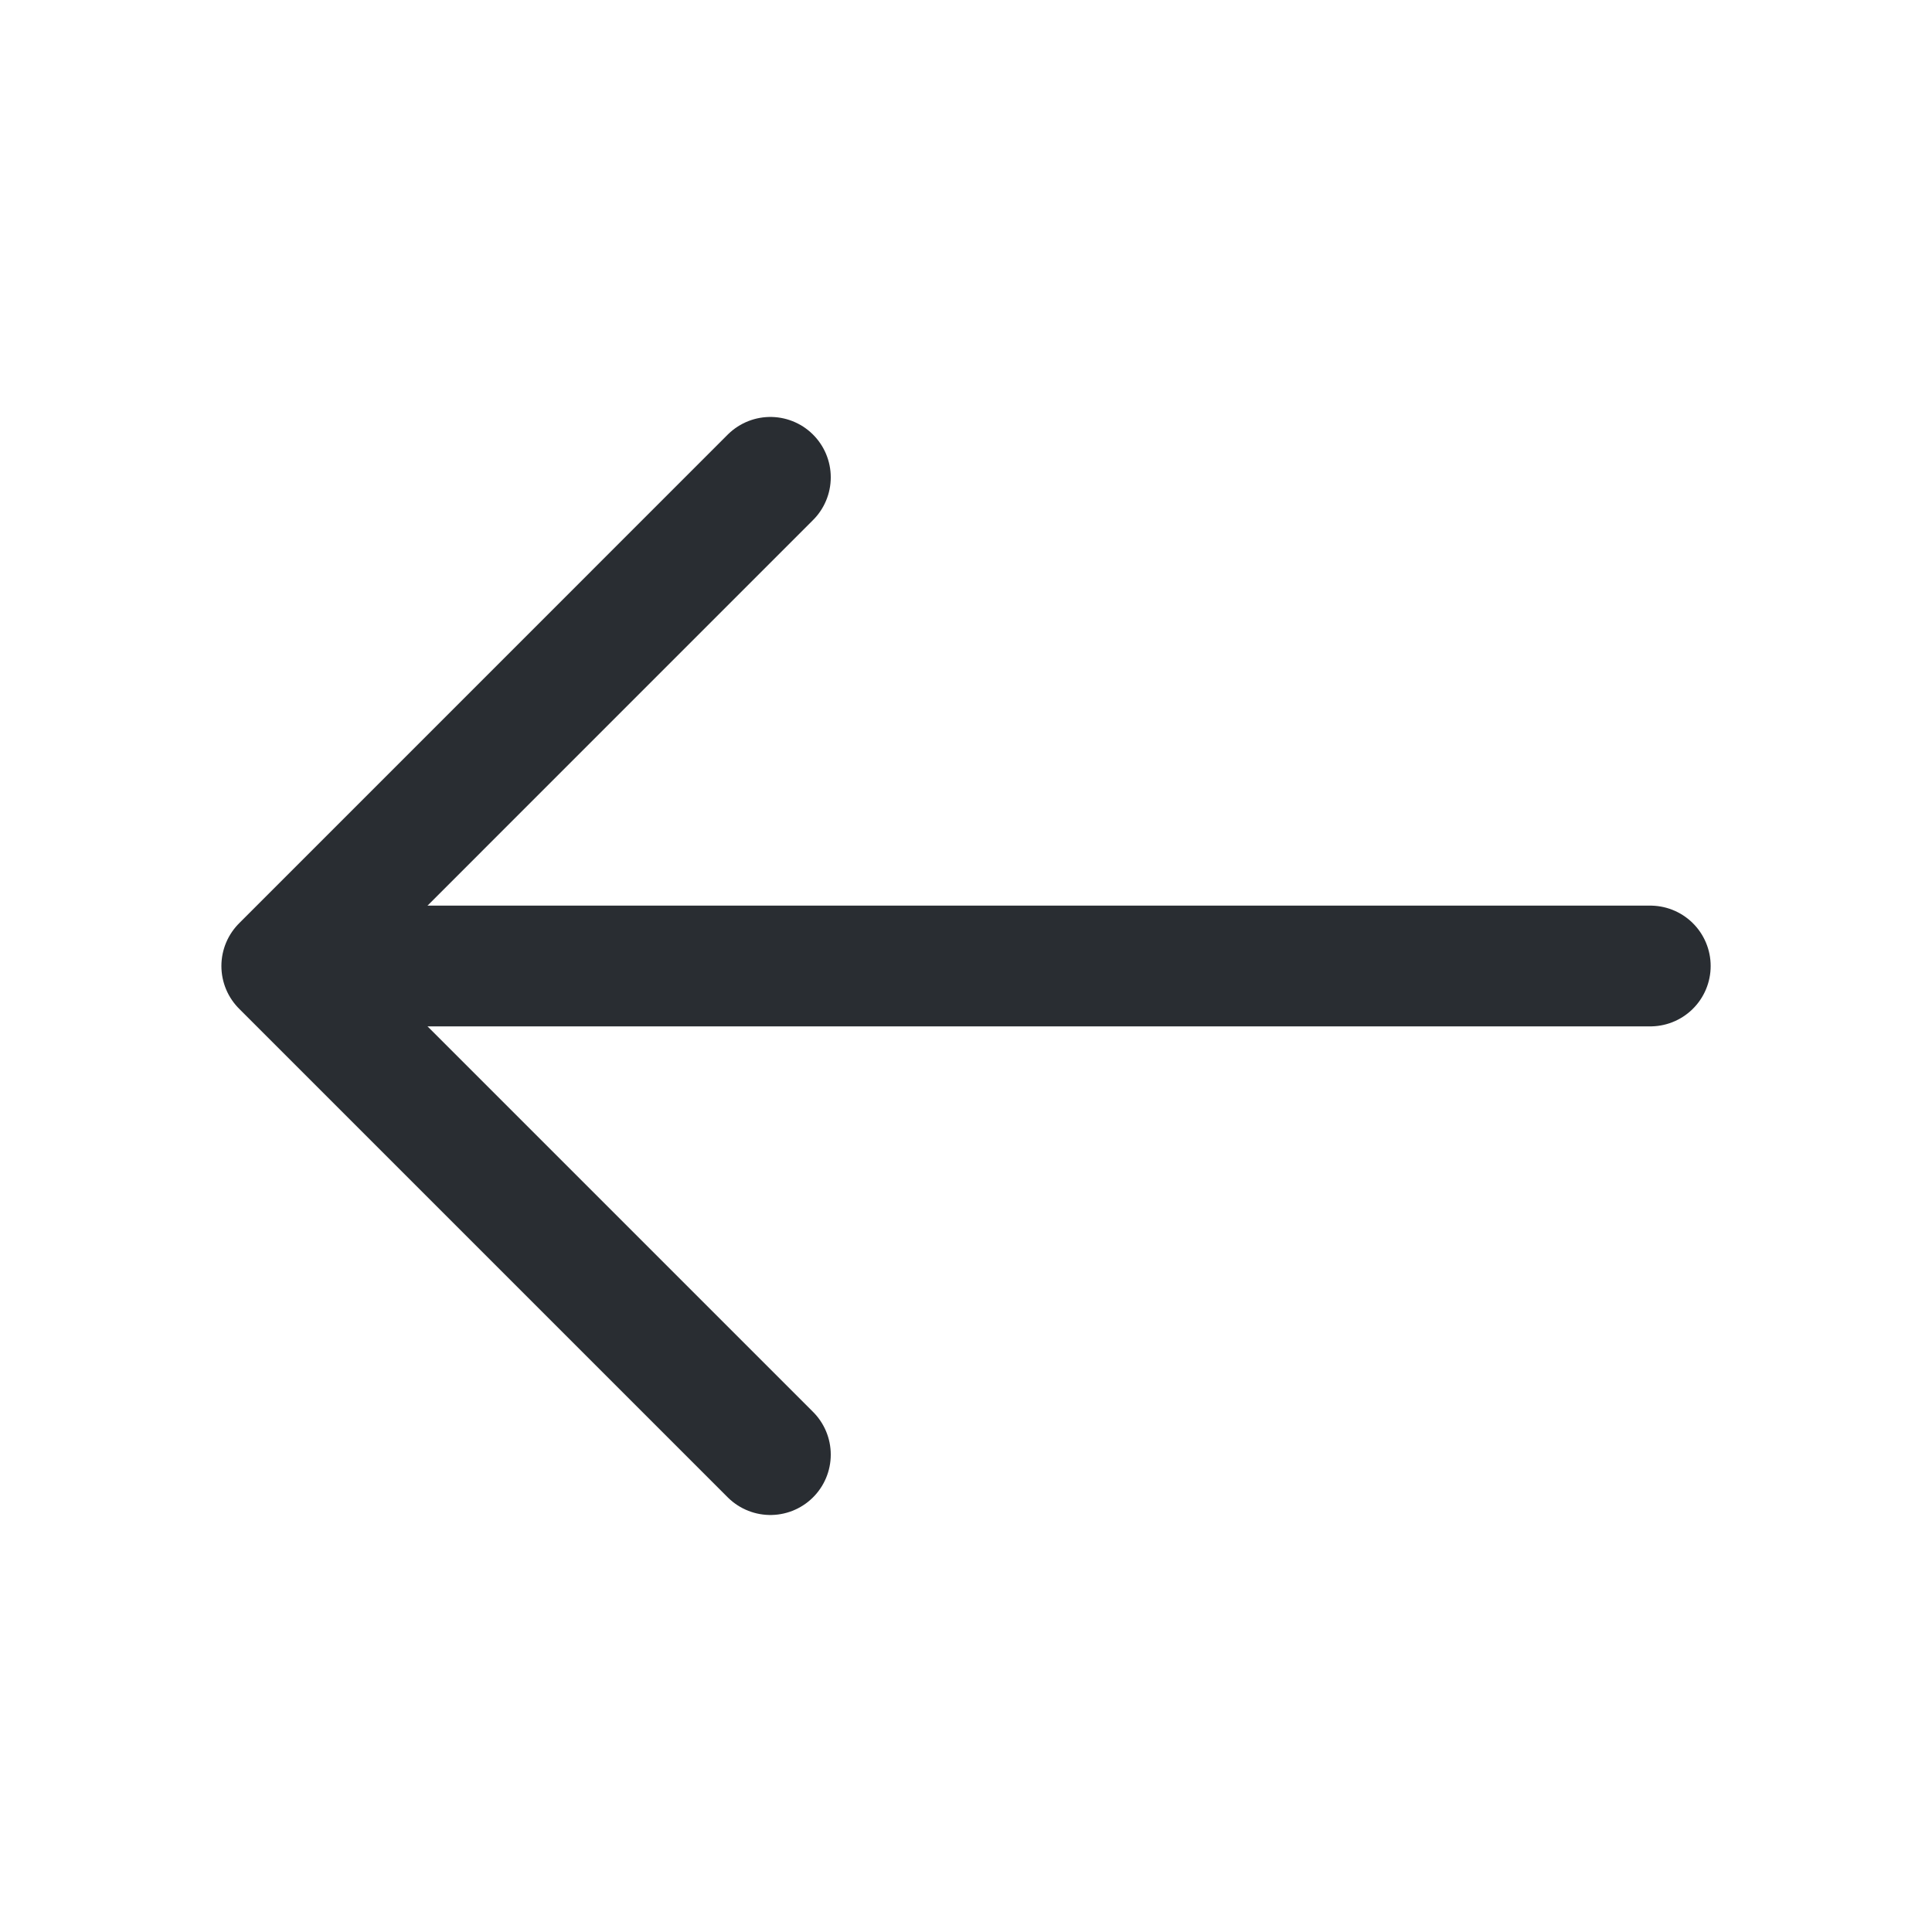 <svg width="32" height="32" viewBox="0 0 32 32" fill="none" xmlns="http://www.w3.org/2000/svg">
<path d="M12.76 7.906L4.667 16L12.76 24.093" stroke="#292D32" stroke-width="2" stroke-miterlimit="10" stroke-linecap="round" stroke-linejoin="round"/>
<path d="M27.334 16H4.894" stroke="#292D32" stroke-width="2" stroke-miterlimit="10" stroke-linecap="round" stroke-linejoin="round"/>
</svg>
